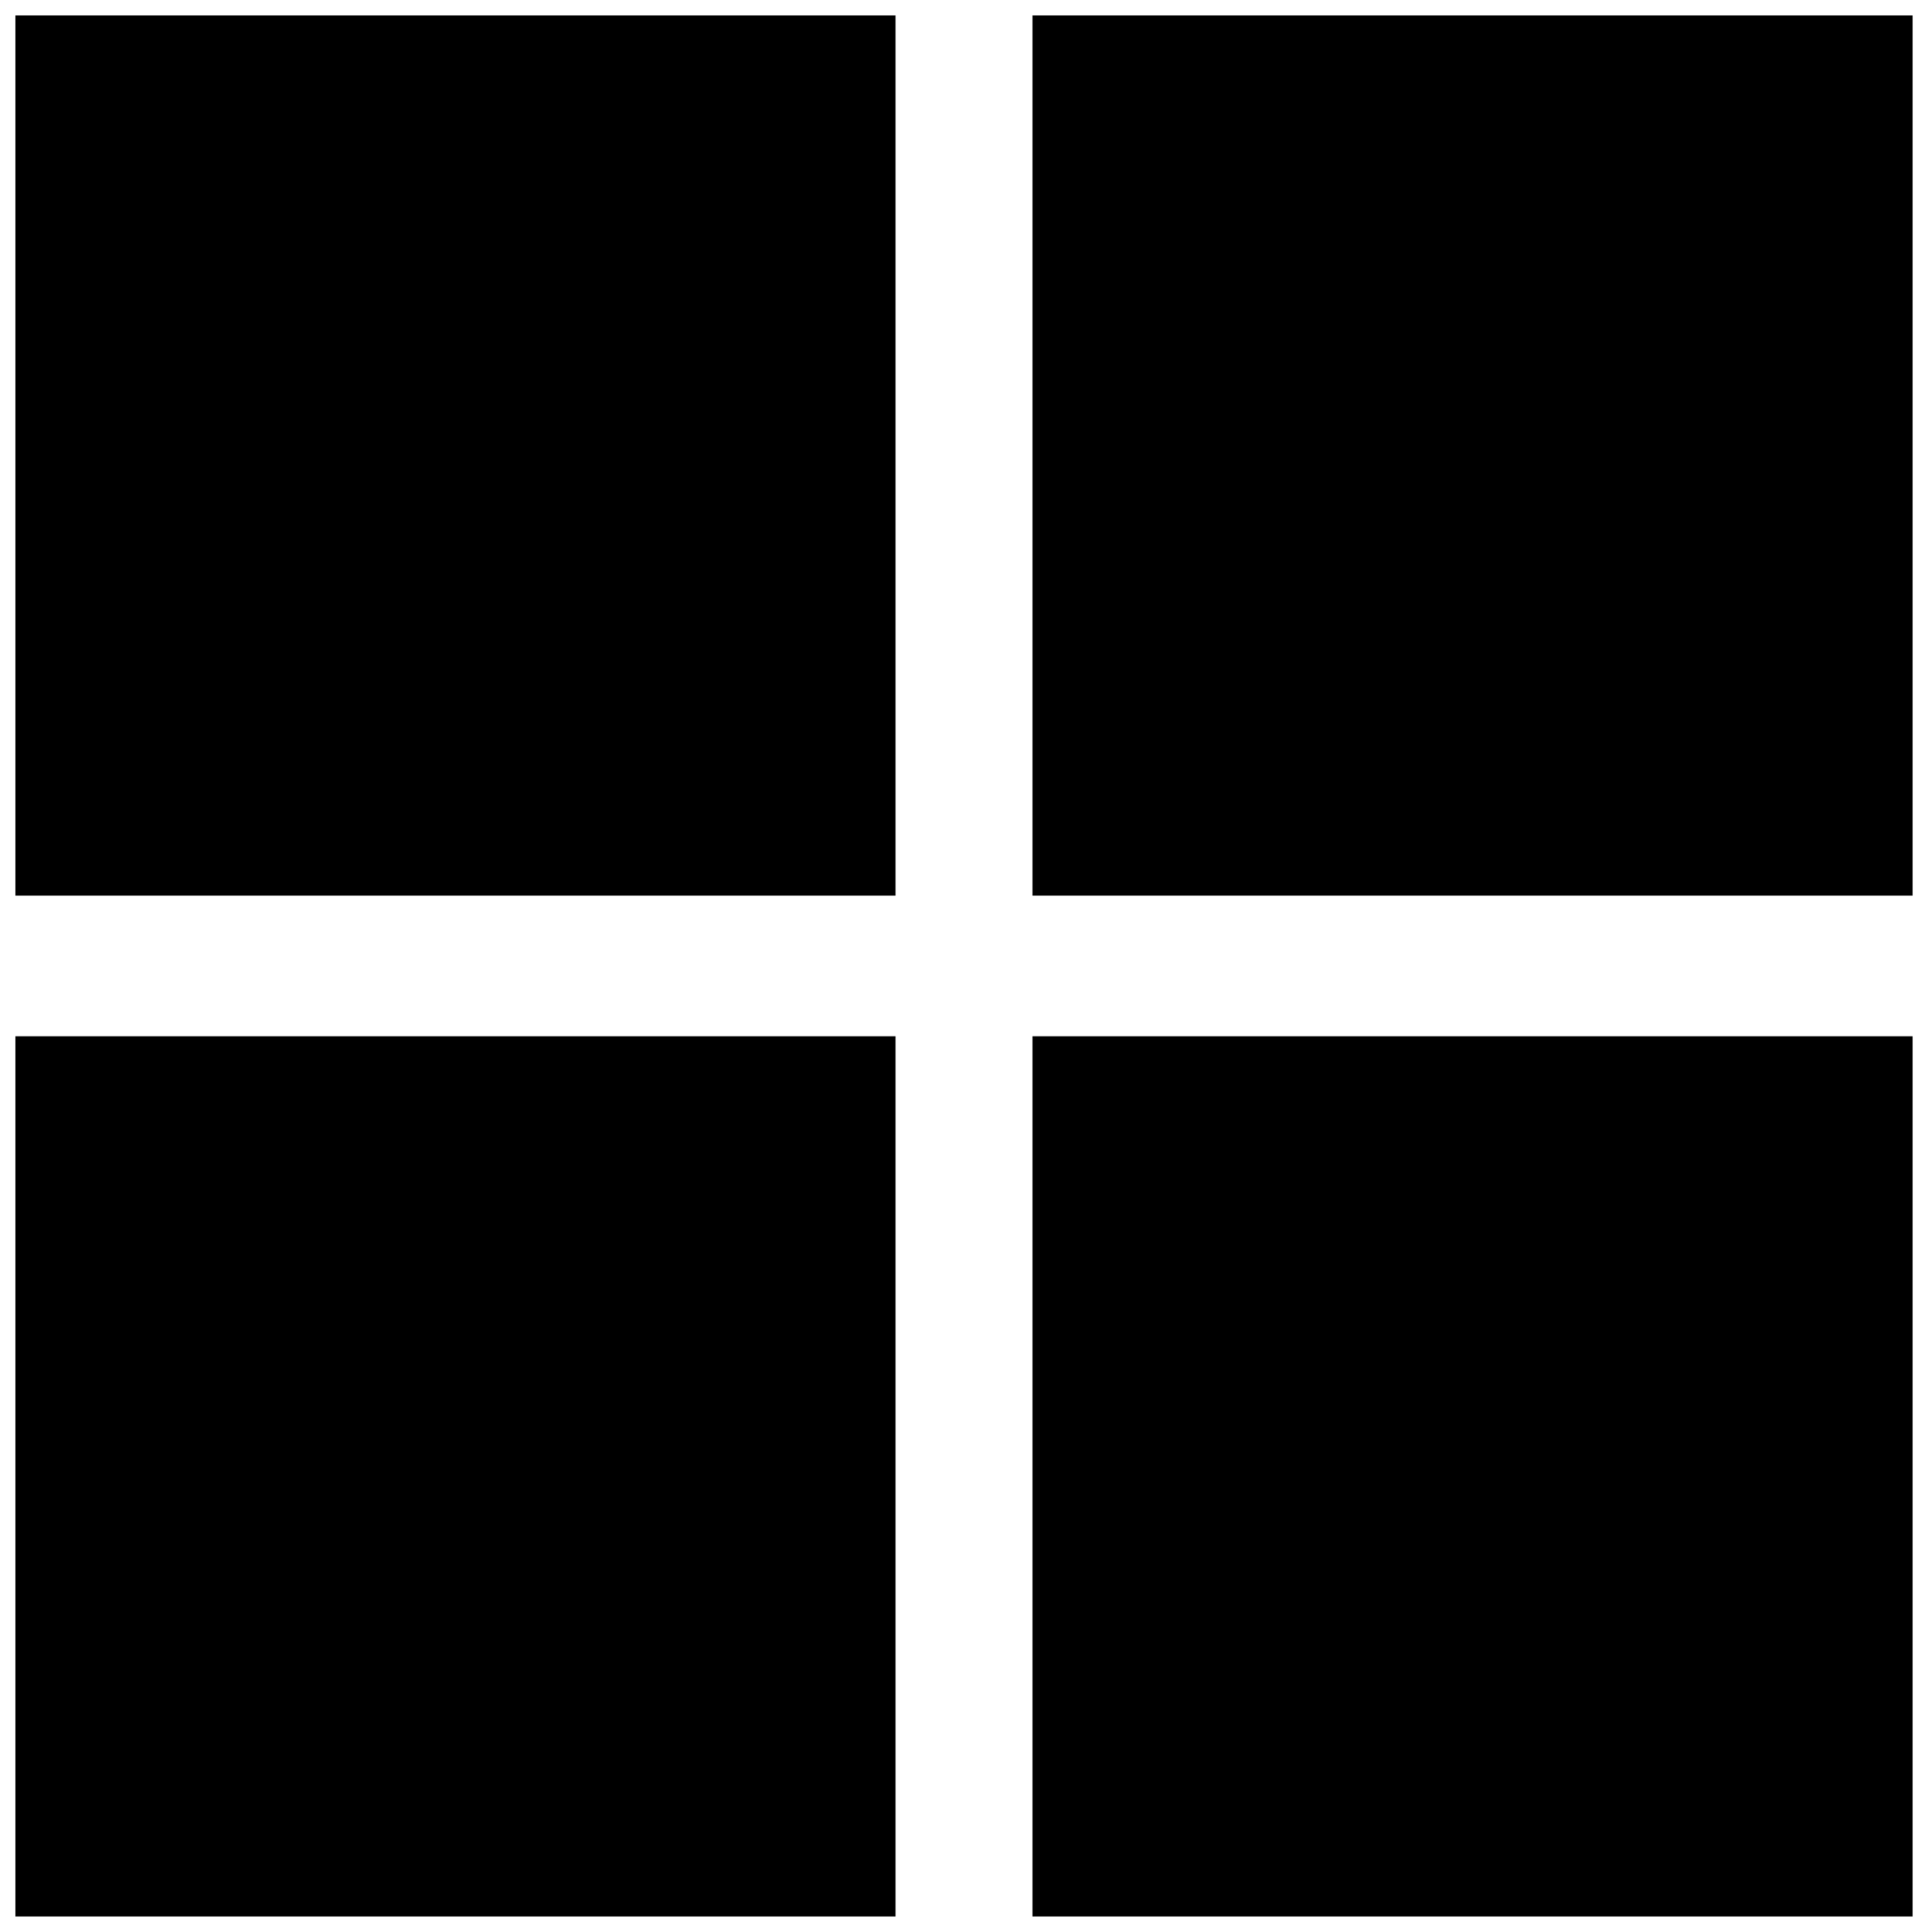 <?xml version="1.0" encoding="UTF-8"?>
<!DOCTYPE svg PUBLIC "-//W3C//DTD SVG 1.1//EN" "http://www.w3.org/Graphics/SVG/1.1/DTD/svg11.dtd">
<!-- Creator: CorelDRAW X6 -->
<svg xmlns="http://www.w3.org/2000/svg" xml:space="preserve" width="94.588mm" height="94.772mm" version="1.1" style="shape-rendering:geometricPrecision; text-rendering:geometricPrecision; image-rendering:optimizeQuality; fill-rule:evenodd; clip-rule:evenodd"
viewBox="0 0 6261 6273"
 xmlns:xlink="http://www.w3.org/1999/xlink">
 <defs>
  <style type="text/css">
   <![CDATA[
    .str0 {stroke:blue;stroke-width:35}
    .fil0 {fill:none}
   ]]>
  </style>
 </defs>
 <g id="Слой_x0020_1">
  <rect class="tl" x="50" y="50" width="2858" height="2858"/>
  <rect class="tr" x="3353" y="50" width="2858" height="2858"/>
  <rect class="bl" x="50" y="3365" width="2858" height="2858"/>
  <rect class="br" x="3353" y="3365" width="2858" height="2858"/>
 </g>
</svg>

